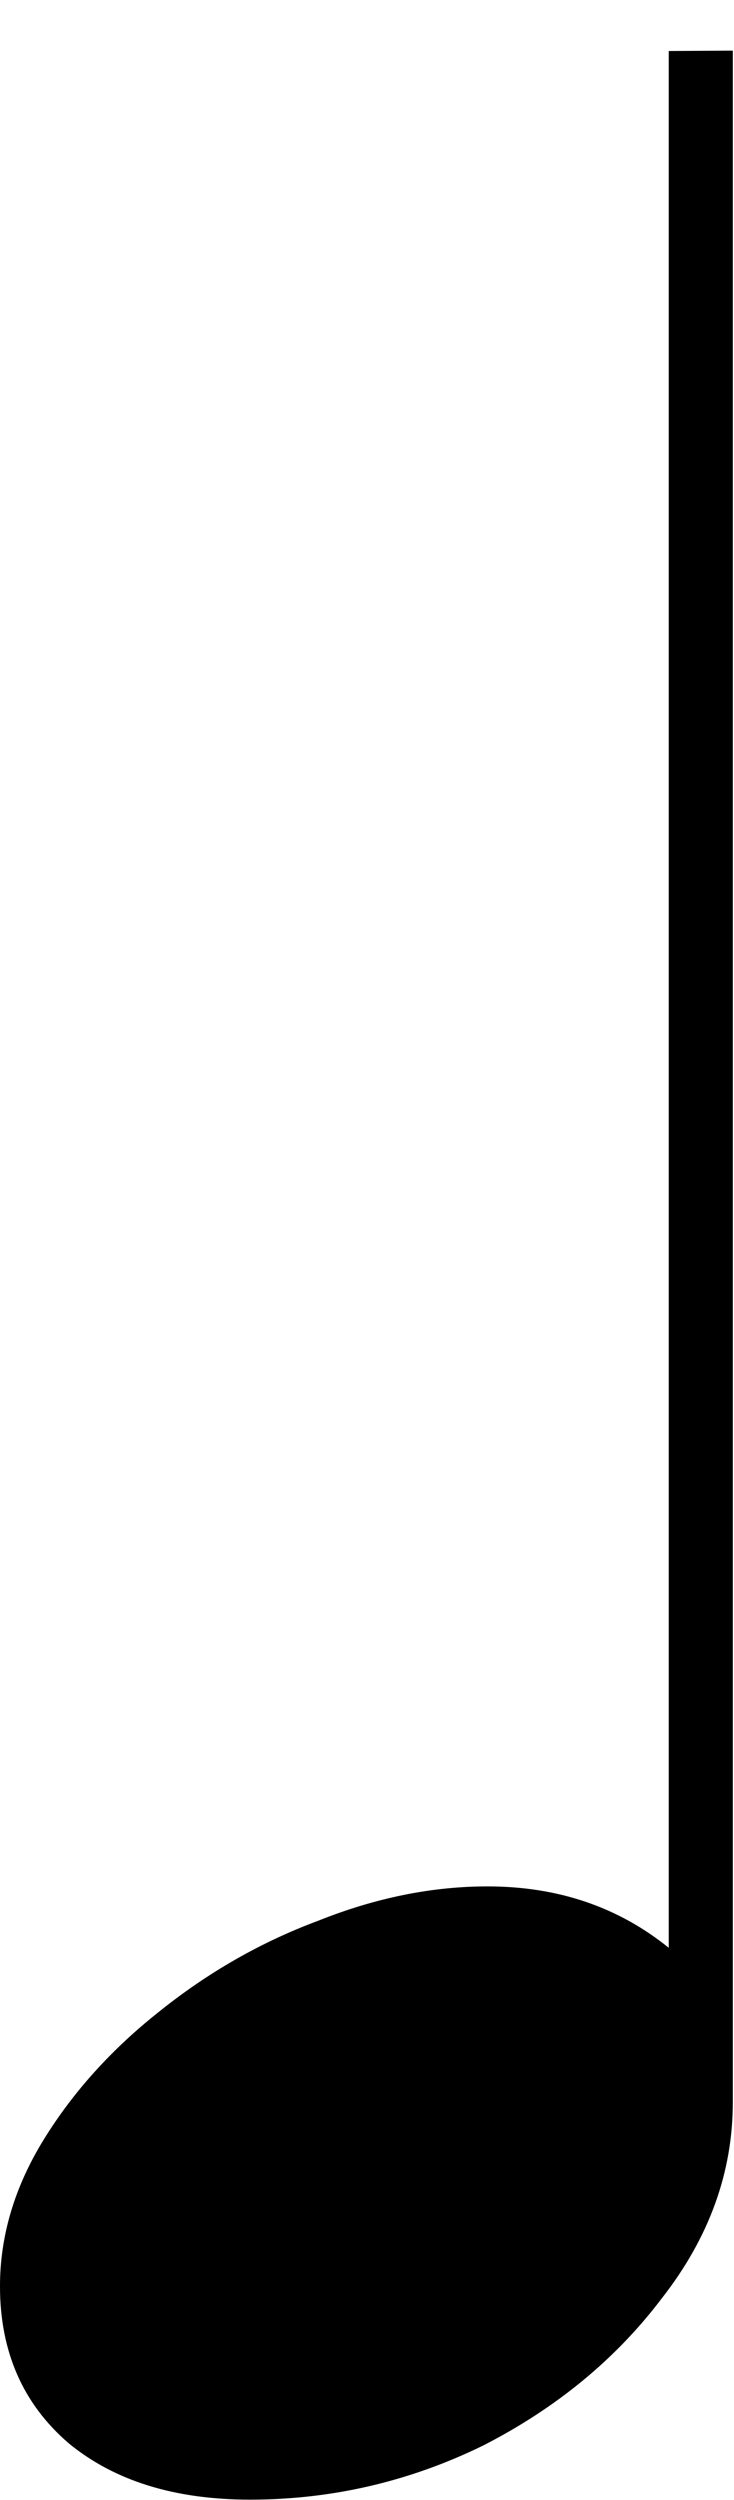 <?xml version="1.0" encoding="UTF-8" standalone="no"?>
<!-- Created with Inkscape (http://www.inkscape.org/) -->

<svg
   xmlns:dc="http://purl.org/dc/elements/1.1/"
   xmlns:cc="http://creativecommons.org/ns#"
   xmlns:rdf="http://www.w3.org/1999/02/22-rdf-syntax-ns#"
   xmlns:svg="http://www.w3.org/2000/svg"
   xmlns="http://www.w3.org/2000/svg"
   xmlns:sodipodi="http://sodipodi.sourceforge.net/DTD/sodipodi-0.dtd"
   xmlns:inkscape="http://www.inkscape.org/namespaces/inkscape"
   width="7.055"
   height="24"
   viewBox="0 0 1.867 6.35"
   version="1.1"
   id="svg835"
   inkscape:version="0.92.4 5da689c313, 2019-01-14"
   sodipodi:docname="note-quarter.svg">
  <defs
     id="defs829" />
  <sodipodi:namedview
     id="base"
     pagecolor="#ffffff"
     bordercolor="#666666"
     borderopacity="1.0"
     inkscape:pageopacity="0.0"
     inkscape:pageshadow="2"
     inkscape:zoom="22.4"
     inkscape:cx="4.5724709"
     inkscape:cy="5.9781592"
     inkscape:document-units="px"
     inkscape:current-layer="layer1"
     showgrid="false"
     units="px"
     inkscape:window-width="1920"
     inkscape:window-height="1012"
     inkscape:window-x="0"
     inkscape:window-y="36"
     inkscape:window-maximized="1"
     showguides="true"
     inkscape:guide-bbox="true">
    <sodipodi:guide
       position="-1.004,1.587"
       orientation="0,1"
       id="guide1407"
       inkscape:locked="false"
       inkscape:label=""
       inkscape:color="rgb(0,0,255)" />
  </sodipodi:namedview>
  <g
     inkscape:label="Layer 1"
     inkscape:groupmode="layer"
     id="layer1"
     transform="translate(0,-290.65)">
    <g
       aria-label="𝅘𝅥"
       style="font-style:normal;font-weight:normal;font-size:6.234px;line-height:1.25;font-family:sans-serif;letter-spacing:0px;word-spacing:0px;fill:#000000;fill-opacity:1;stroke:none;stroke-width:0.156"
       id="text1430">
      <path
         d="m 1.864,290.778 v 5.212 q 0,0.268 -0.181,0.499 -0.175,0.231 -0.455,0.374 -0.281,0.137 -0.592,0.137 -0.287,0 -0.461,-0.143 Q 0,296.707 0,296.458 q 0,-0.193 0.112,-0.374 0.112,-0.181 0.293,-0.324 0.187,-0.15 0.405,-0.231 0.218,-0.087 0.43,-0.087 0.268,0 0.461,0.156 v -4.819 z"
         style="stroke-width:0.156"
         id="path3859" />
    </g>
  </g>
</svg>
